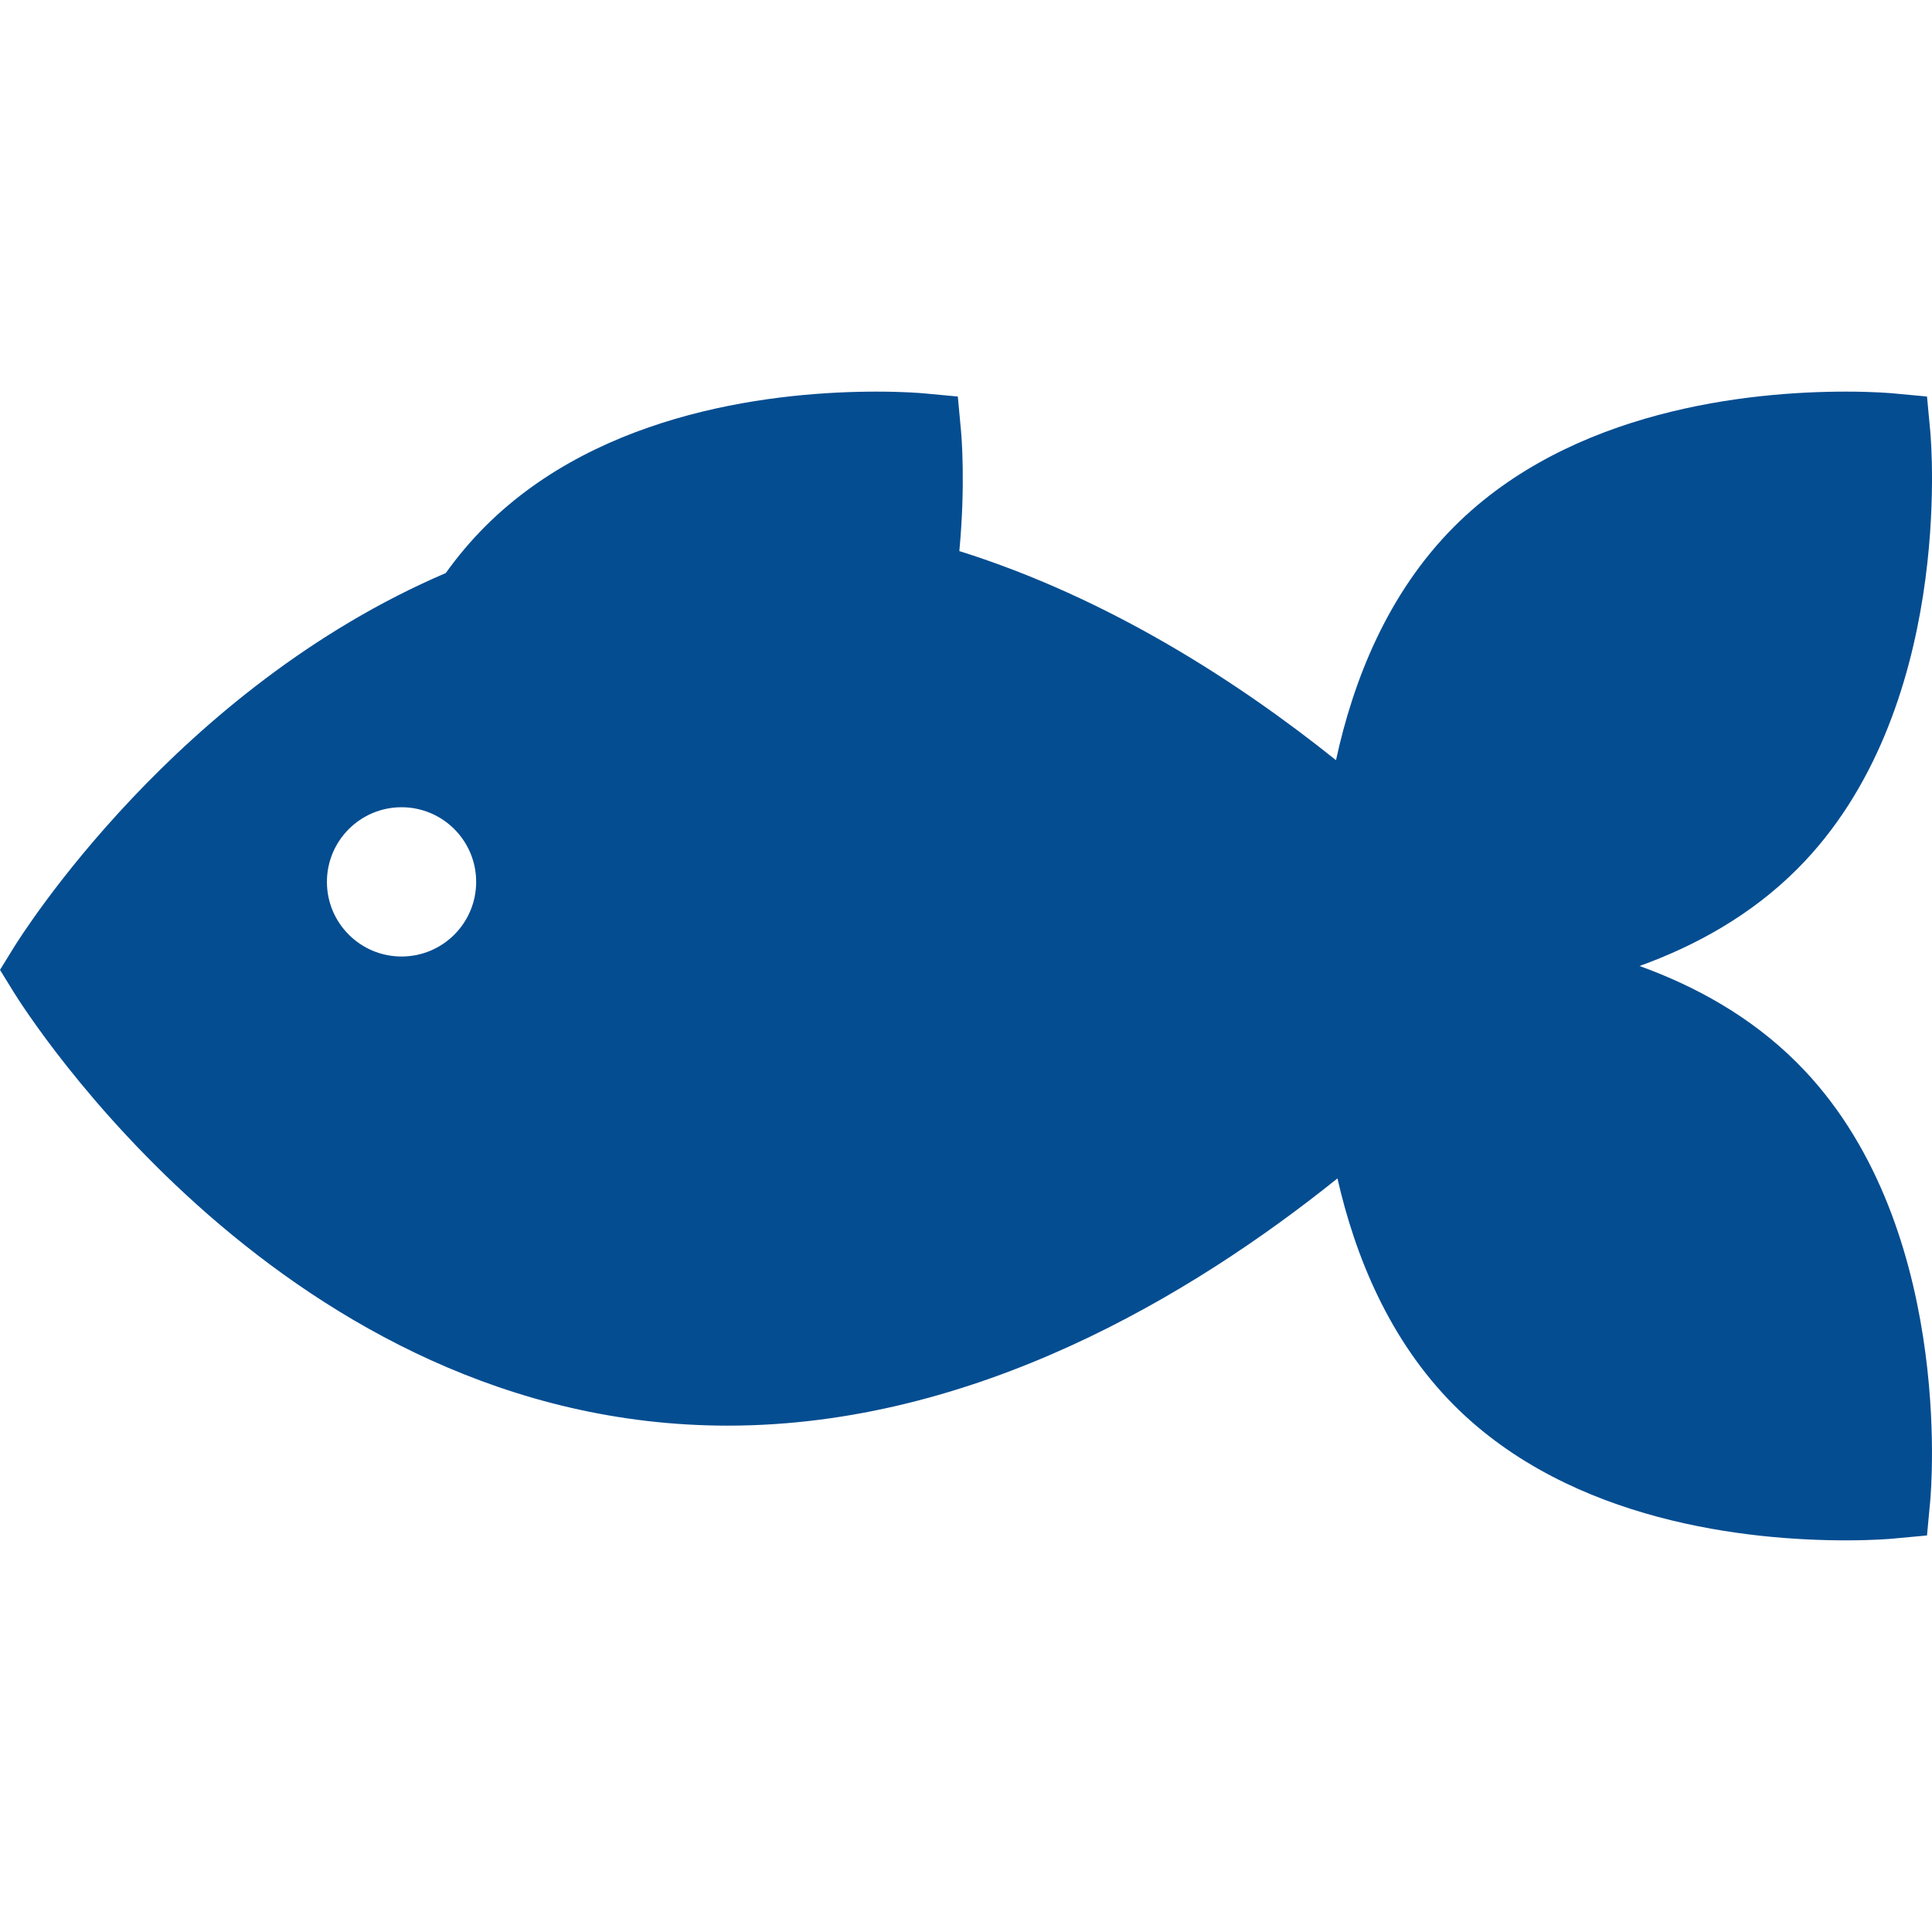<svg width="80" height="80" viewBox="0 0 80 80" fill="none" xmlns="http://www.w3.org/2000/svg">
<g clip-path="url(#clip0_1317_29)">
<path d="M67.889 40C70.215 39.161 72.511 37.894 74.416 35.988C80.927 29.478 79.971 18.32 79.927 17.849L79.793 16.419L78.365 16.286C78.334 16.283 77.601 16.216 76.436 16.216C72.465 16.216 65.079 16.942 60.224 21.796C57.446 24.575 56.03 28.198 55.321 31.478C51.272 28.234 45.897 24.757 39.724 22.819C39.985 20.061 39.812 18.043 39.794 17.849L39.661 16.419L38.232 16.286C38.201 16.283 37.469 16.216 36.303 16.216C32.332 16.216 24.947 16.942 20.092 21.796C19.485 22.404 18.942 23.052 18.458 23.729C7.301 28.509 0.904 38.693 0.559 39.254L0 40.161L0.559 41.068C1.011 41.801 11.835 59.033 30.135 59.033C40.342 59.033 49.347 53.642 55.381 48.795C56.11 52.001 57.523 55.502 60.224 58.203C65.079 63.058 72.465 63.783 76.435 63.783C77.601 63.783 78.334 63.716 78.364 63.713L79.793 63.58L79.926 62.151C79.97 61.679 80.927 50.522 74.416 44.012C72.511 42.106 70.215 40.839 67.889 40ZM16.627 39.607C14.921 39.607 13.537 38.223 13.537 36.517C13.537 34.81 14.921 33.426 16.627 33.426C18.334 33.426 19.717 34.81 19.717 36.517C19.717 38.223 18.334 39.607 16.627 39.607Z" fill="#044D91"/>
</g>
<defs>
<clipPath id="clip0_1317_29">
<rect width="80" height="80" fill="white"/>
</clipPath>
</defs>
</svg>
